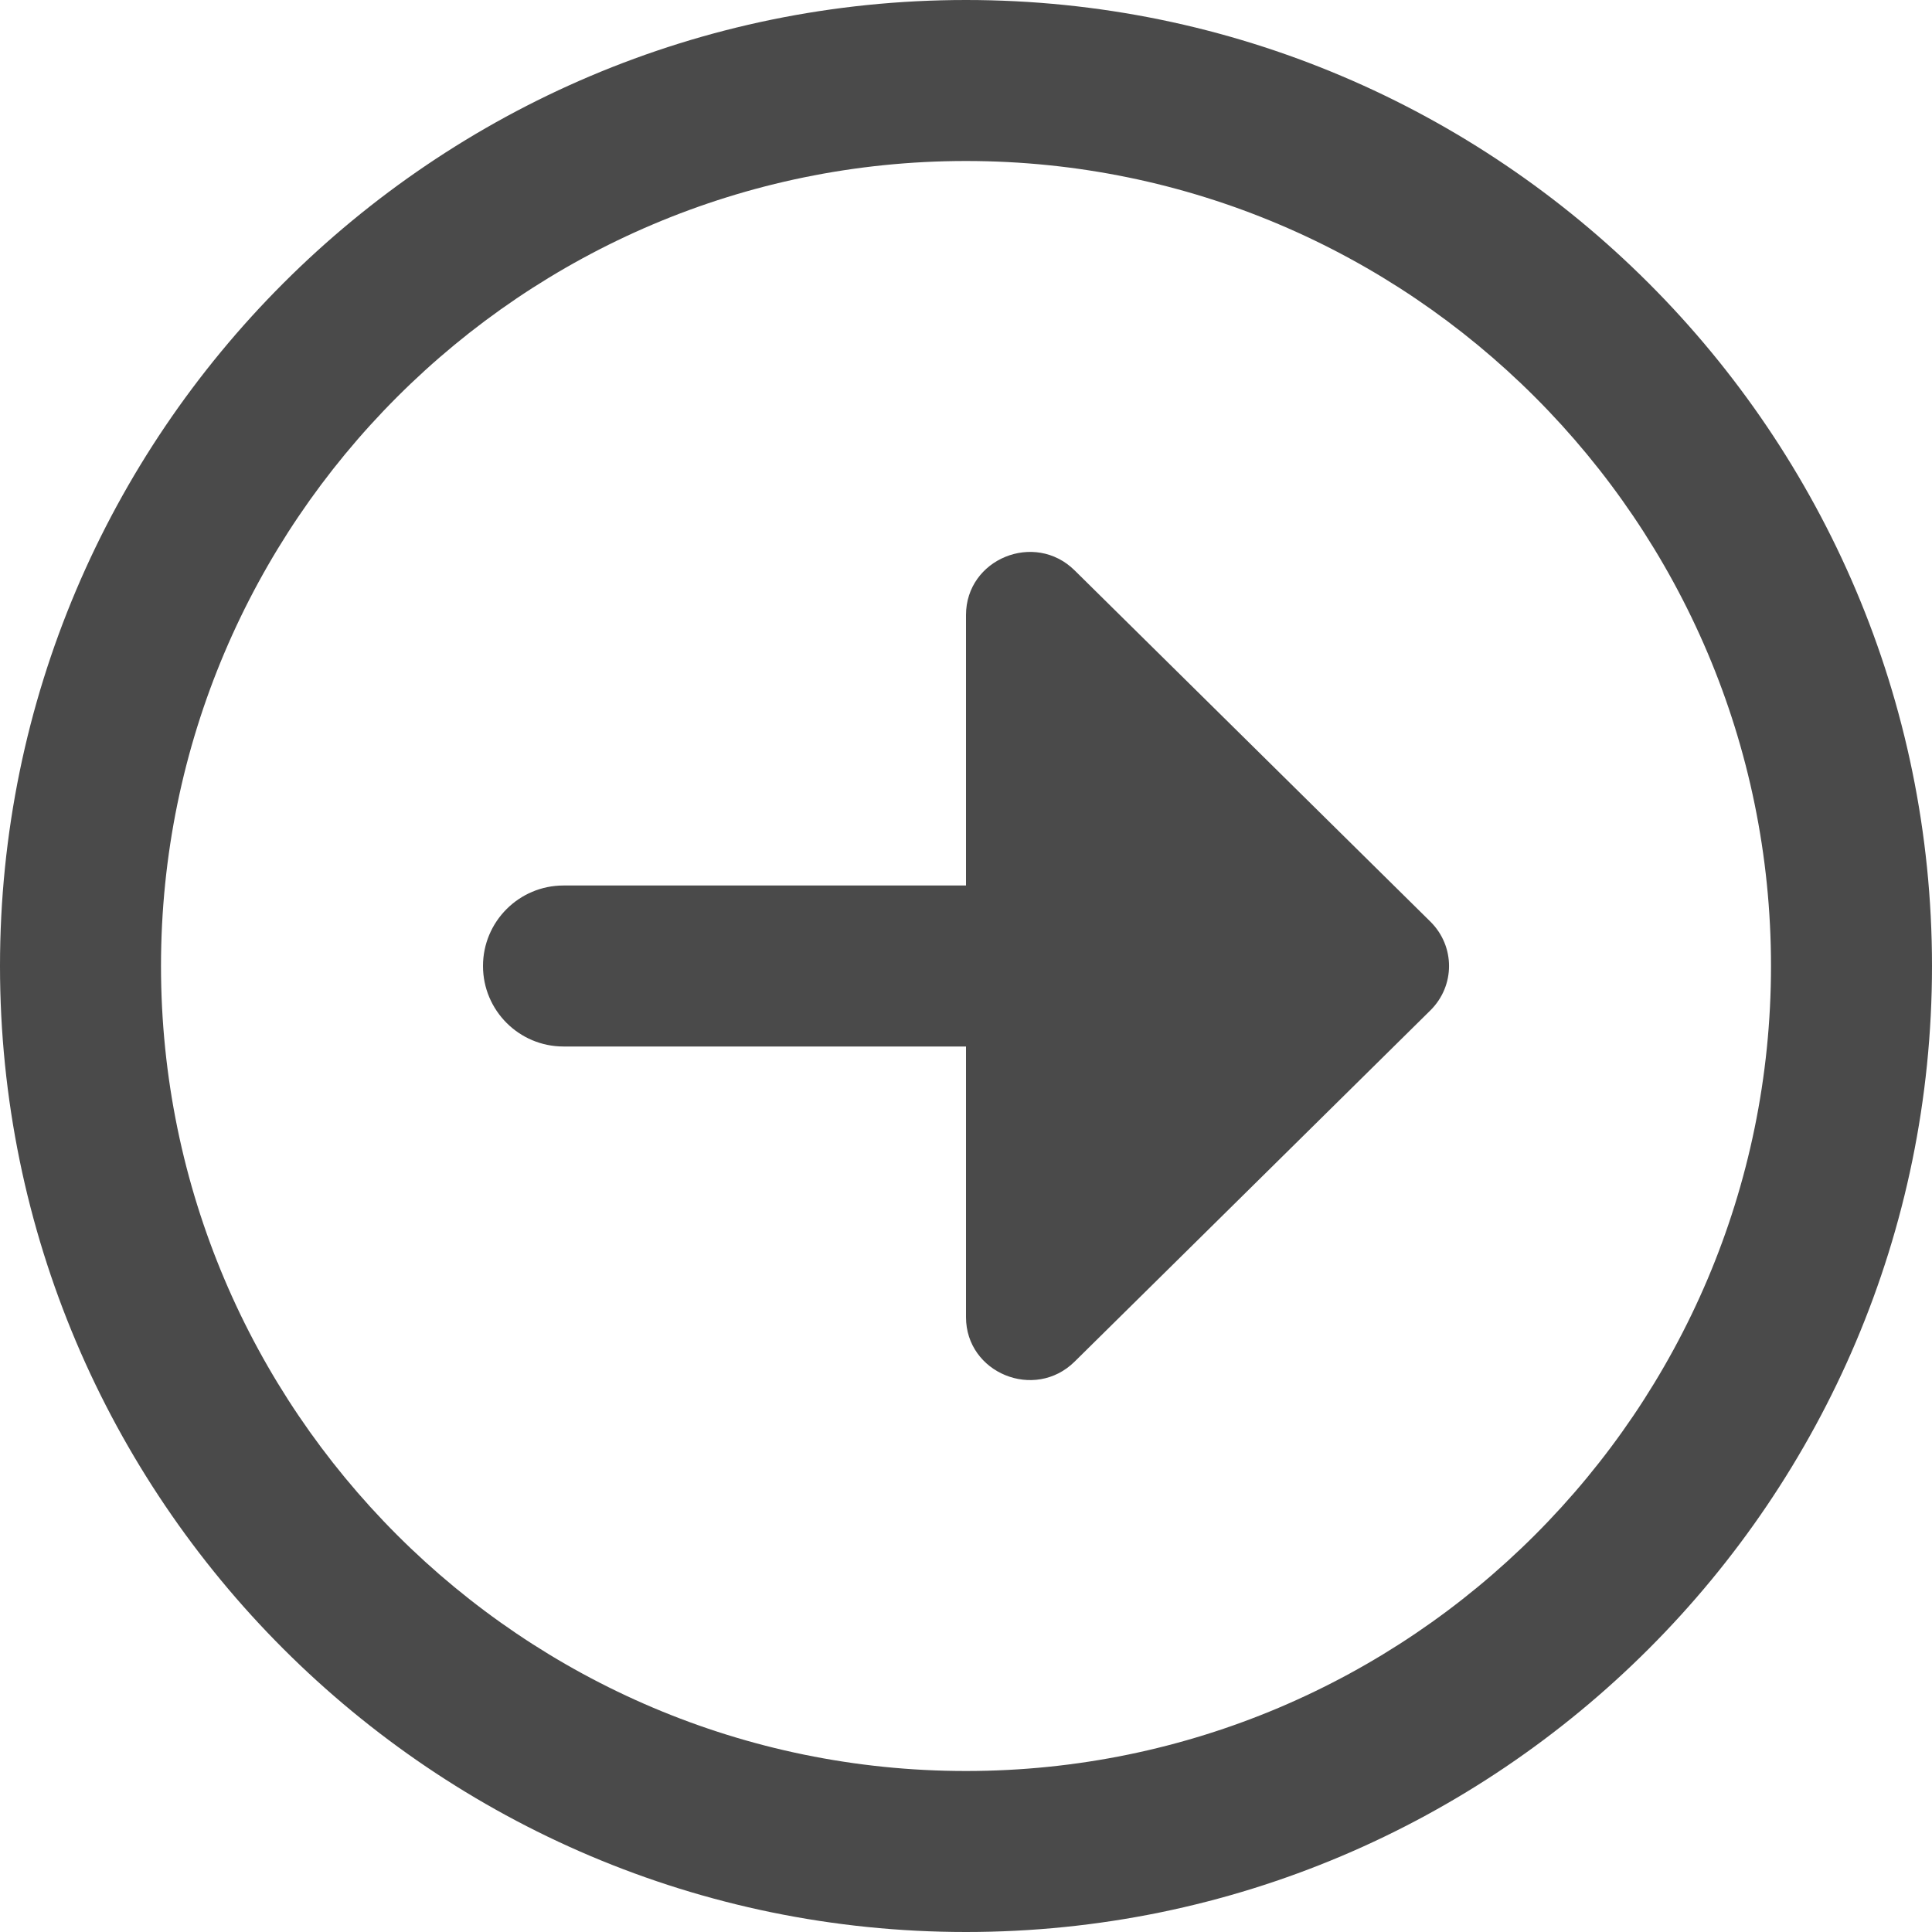<svg width="12" height="12" viewBox="0 0 12 12" fill="none" xmlns="http://www.w3.org/2000/svg">
<path id="Vector" d="M6 0C2.692 0 0 2.692 0 6C0 9.309 2.692 12 6 12C9.309 12 12 9.309 12 6C12 2.692 9.309 0 6 0ZM6 11C3.243 11 1 8.757 1 6C1 3.243 3.243 1 6 1C8.757 1 11 3.243 11 6C11 8.757 8.757 11 6 11ZM8.884 5.724C9.039 5.877 9.039 6.123 8.884 6.276L6.675 8.457C6.426 8.703 6 8.528 6 8.181V6.5H3.5C3.224 6.5 3 6.276 3 6C3 5.724 3.224 5.5 3.5 5.5H6V3.82C6 3.472 6.426 3.297 6.675 3.543L8.884 5.724Z" fill="#4A4A4A"/>
</svg>

